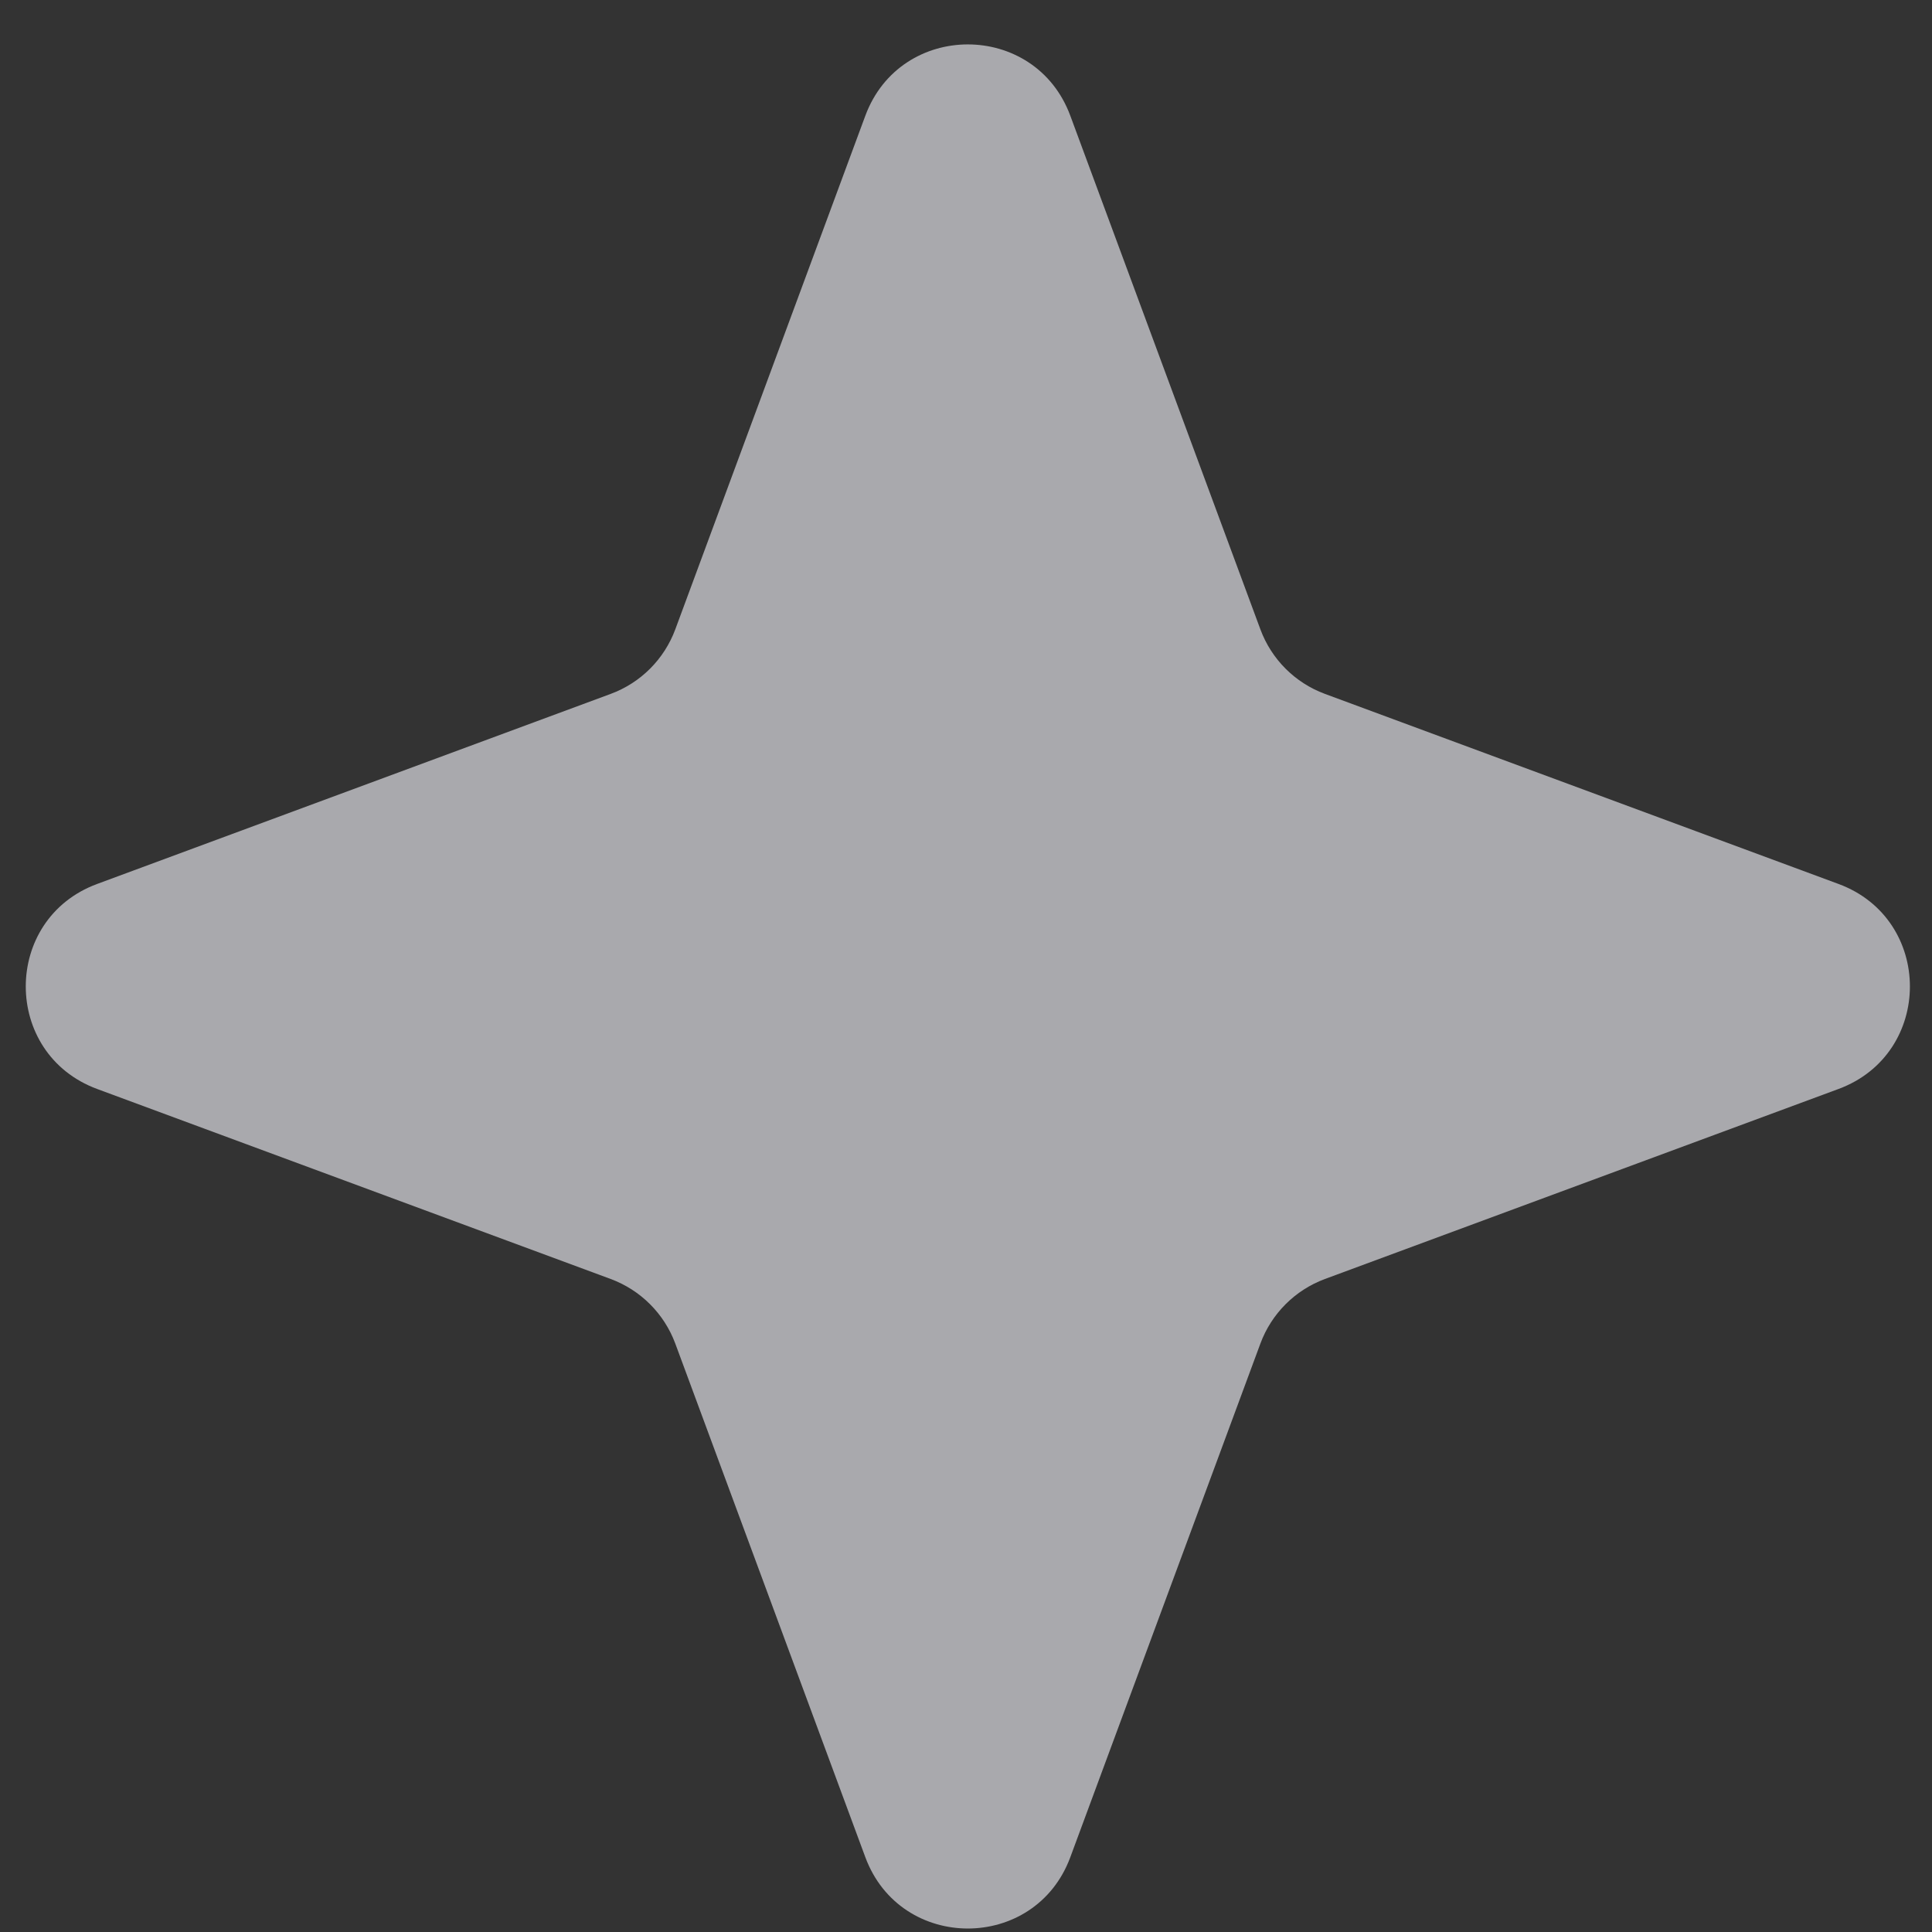 <svg width="43" height="43" viewBox="0 0 43 43" fill="none" xmlns="http://www.w3.org/2000/svg">
<rect x="0" y="0" width="43" height="43" fill="#333333" stroke="none"/>
<path opacity="0.6" d="M19.259 2.577C20.043 0.459 23.039 0.459 23.822 2.577L28.052 14.007C28.298 14.673 28.823 15.198 29.489 15.444L40.919 19.674C43.038 20.457 43.038 23.453 40.919 24.237L29.489 28.466C28.823 28.713 28.298 29.238 28.052 29.904L23.822 41.334C23.039 43.452 20.043 43.452 19.259 41.334L15.03 29.904C14.783 29.238 14.258 28.713 13.592 28.466L2.162 24.237C0.044 23.453 0.044 20.457 2.162 19.674L13.592 15.444C14.258 15.198 14.783 14.673 15.03 14.007L19.259 2.577Z" fill="#F8F9FF"/>
</svg>

